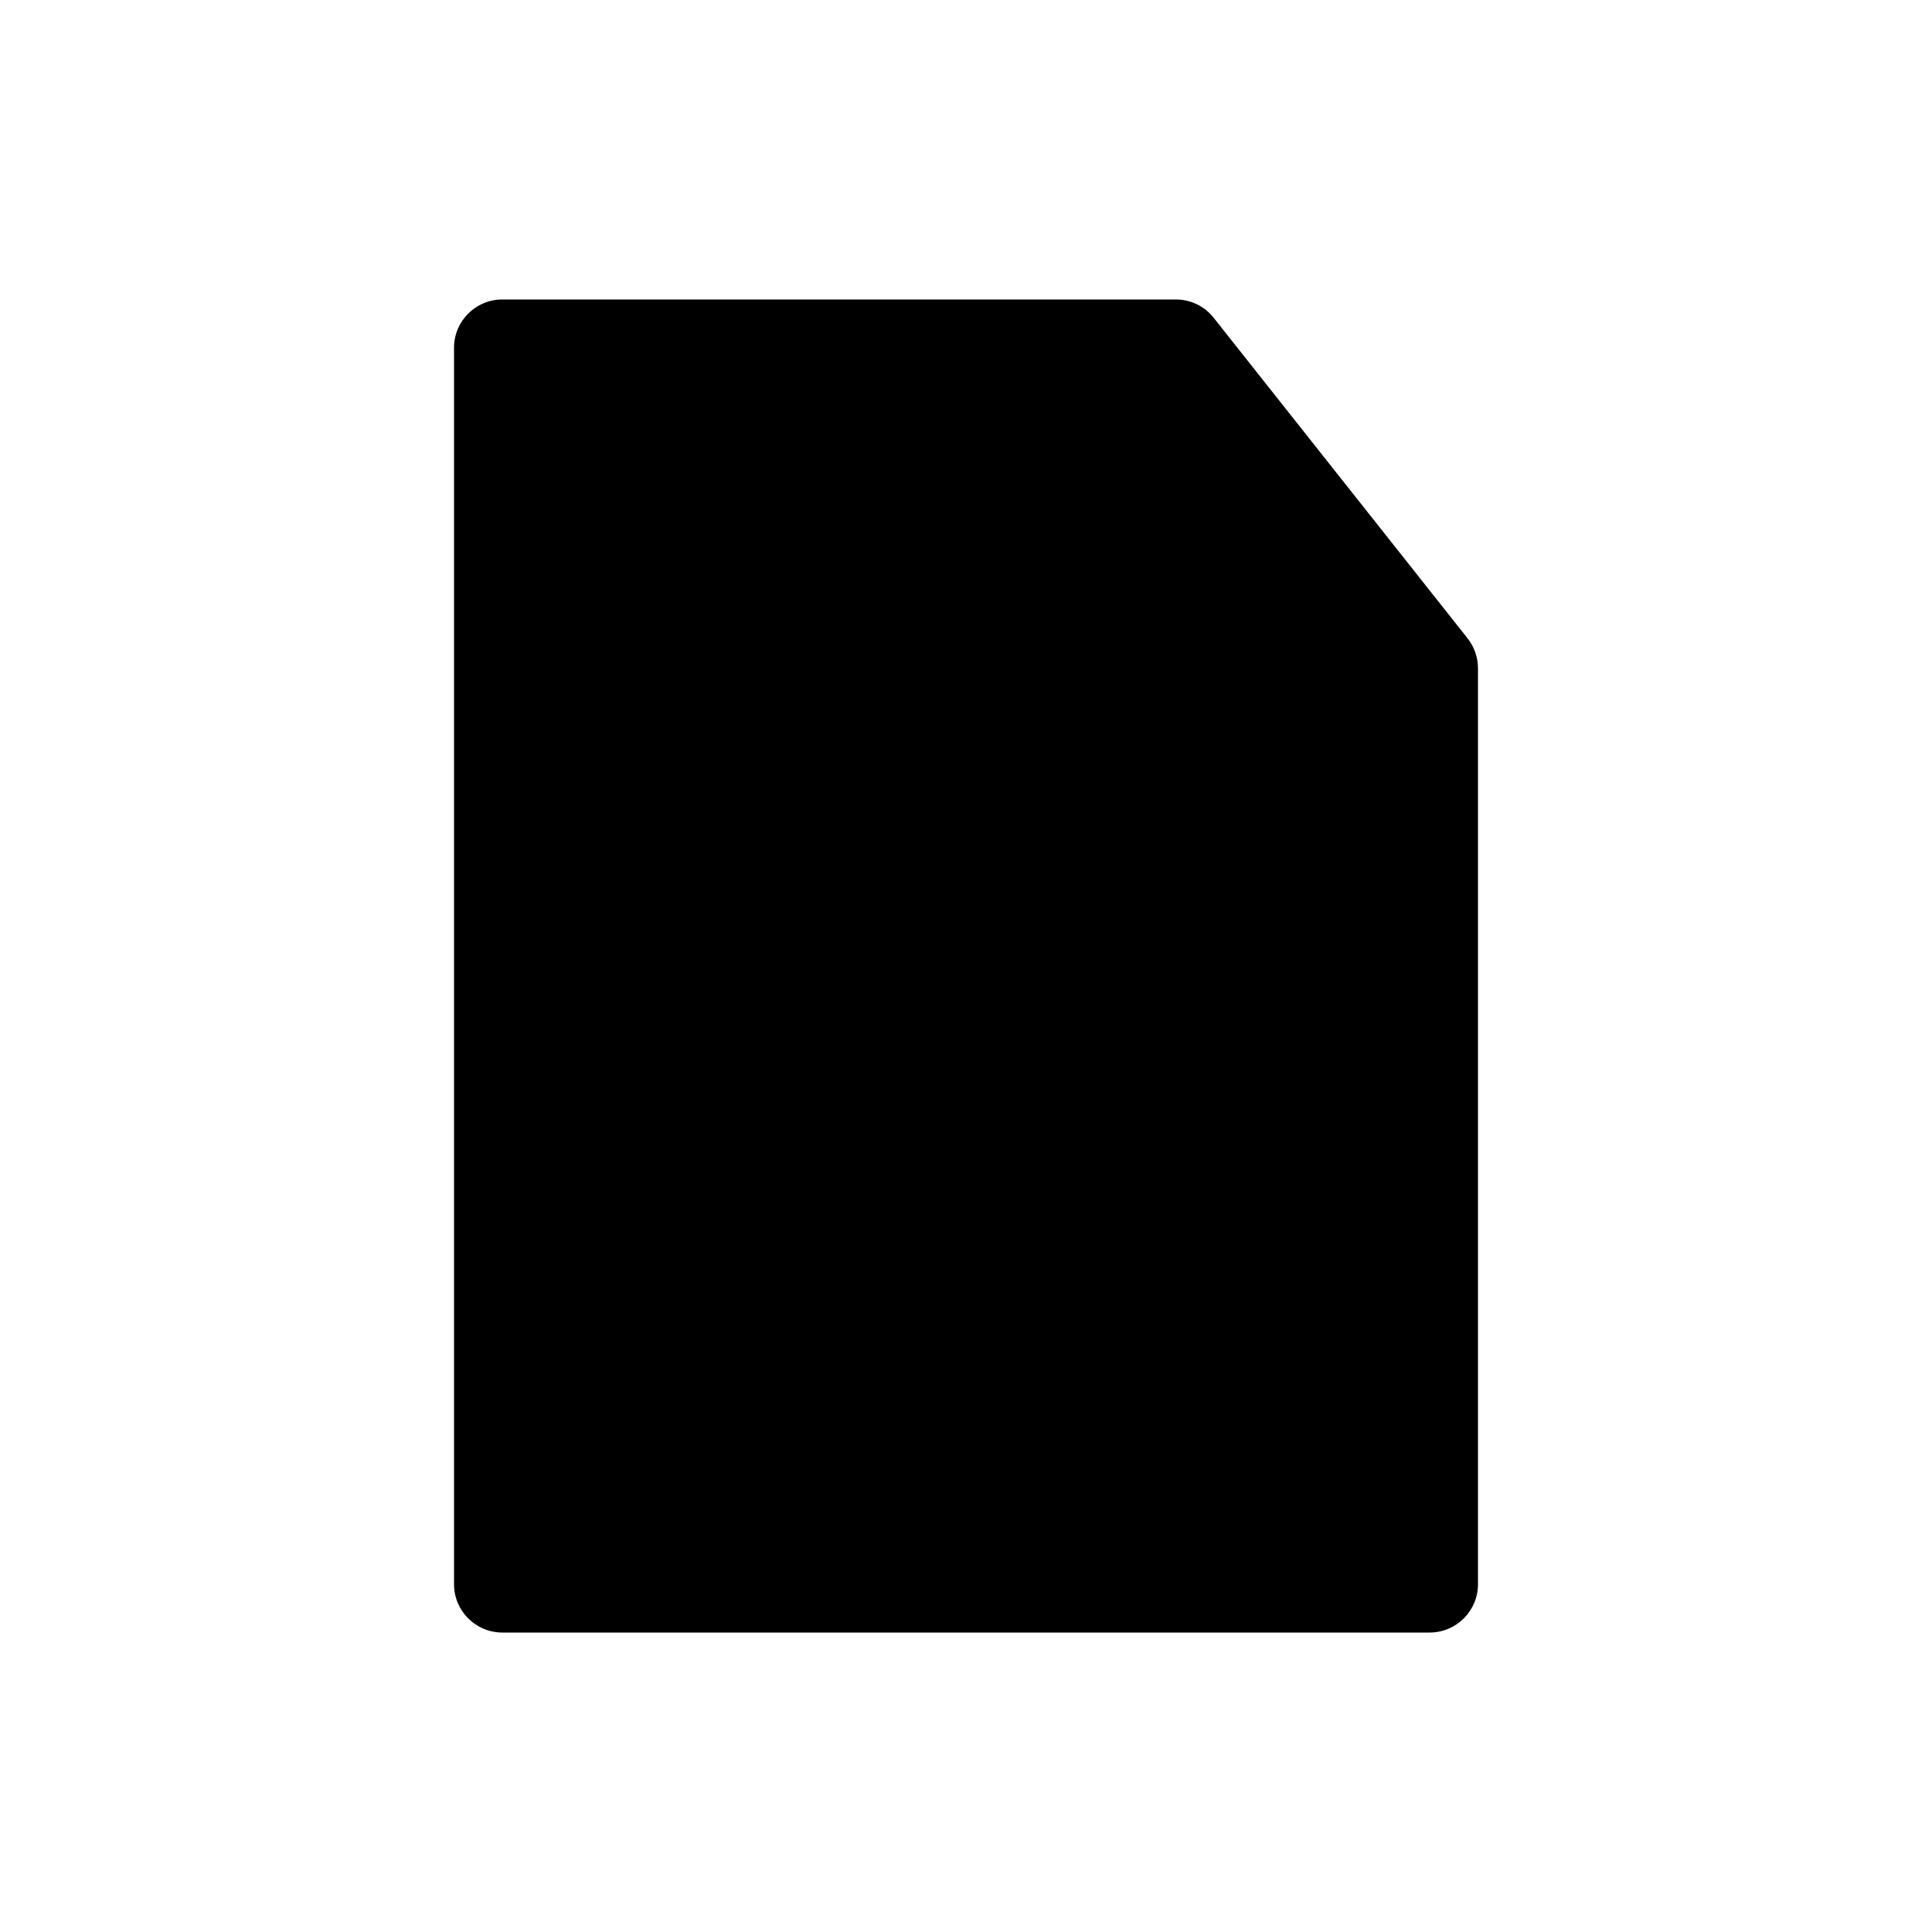 <svg width="1600" height="1600" viewBox="0 0 1600 1600" fill="none" xmlns="http://www.w3.org/2000/svg">
<path d="M1215.37 528.627L1005.12 263.187C997.62 253.624 986.057 247.999 973.745 247.999H415.999C393.936 247.999 375.999 265.936 375.999 287.999V1312C375.999 1334.06 393.936 1352 415.999 1352H1184C1206.06 1352 1224 1334.06 1224 1312V553.439C1224 544.501 1220.94 535.689 1215.37 528.627Z" fill="black" style="fill:black;fill-opacity:1;"/>
</svg>
